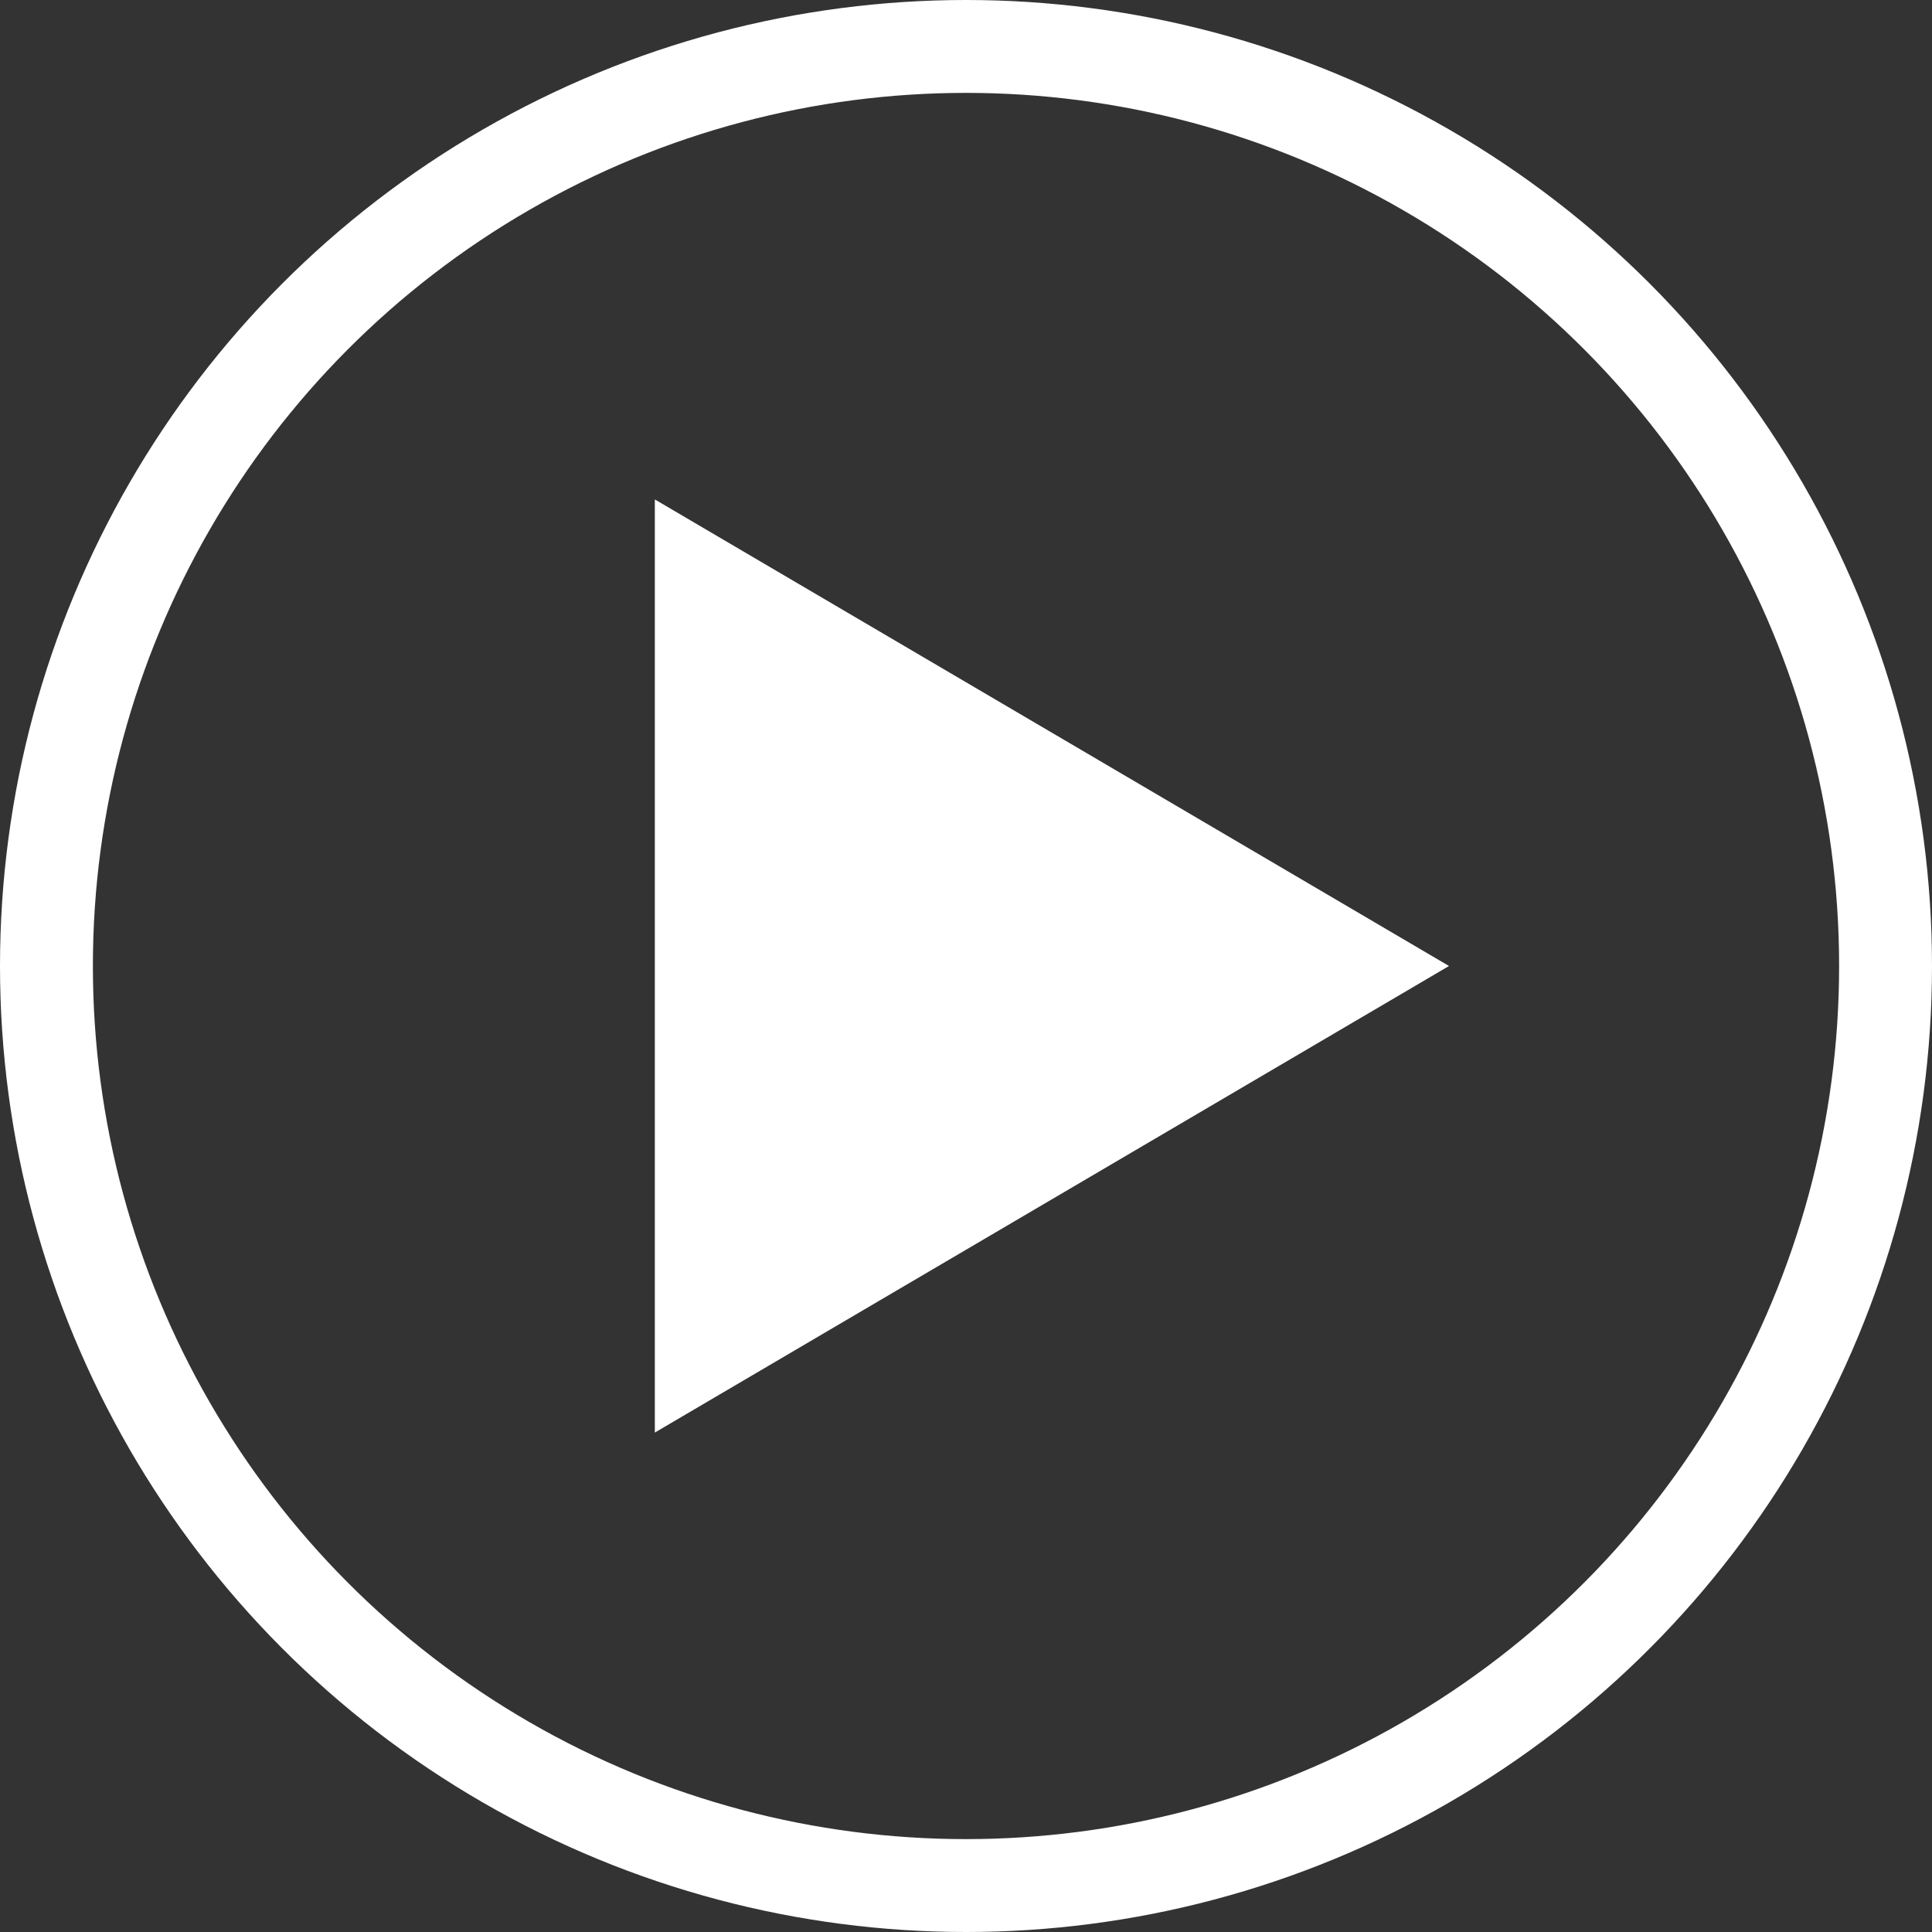 <svg width="104" height="104" viewBox="0 0 104 104" fill="none" xmlns="http://www.w3.org/2000/svg">
<rect x="0" y="0" width="104" height="104" fill="#333333" stroke="none"/>
<path d="M78 52L35.25 77.115L35.25 26.885L78 52Z" fill="white"/>
<circle cx="52" cy="52" r="49.5" stroke="white" stroke-width="5"/>
</svg>
